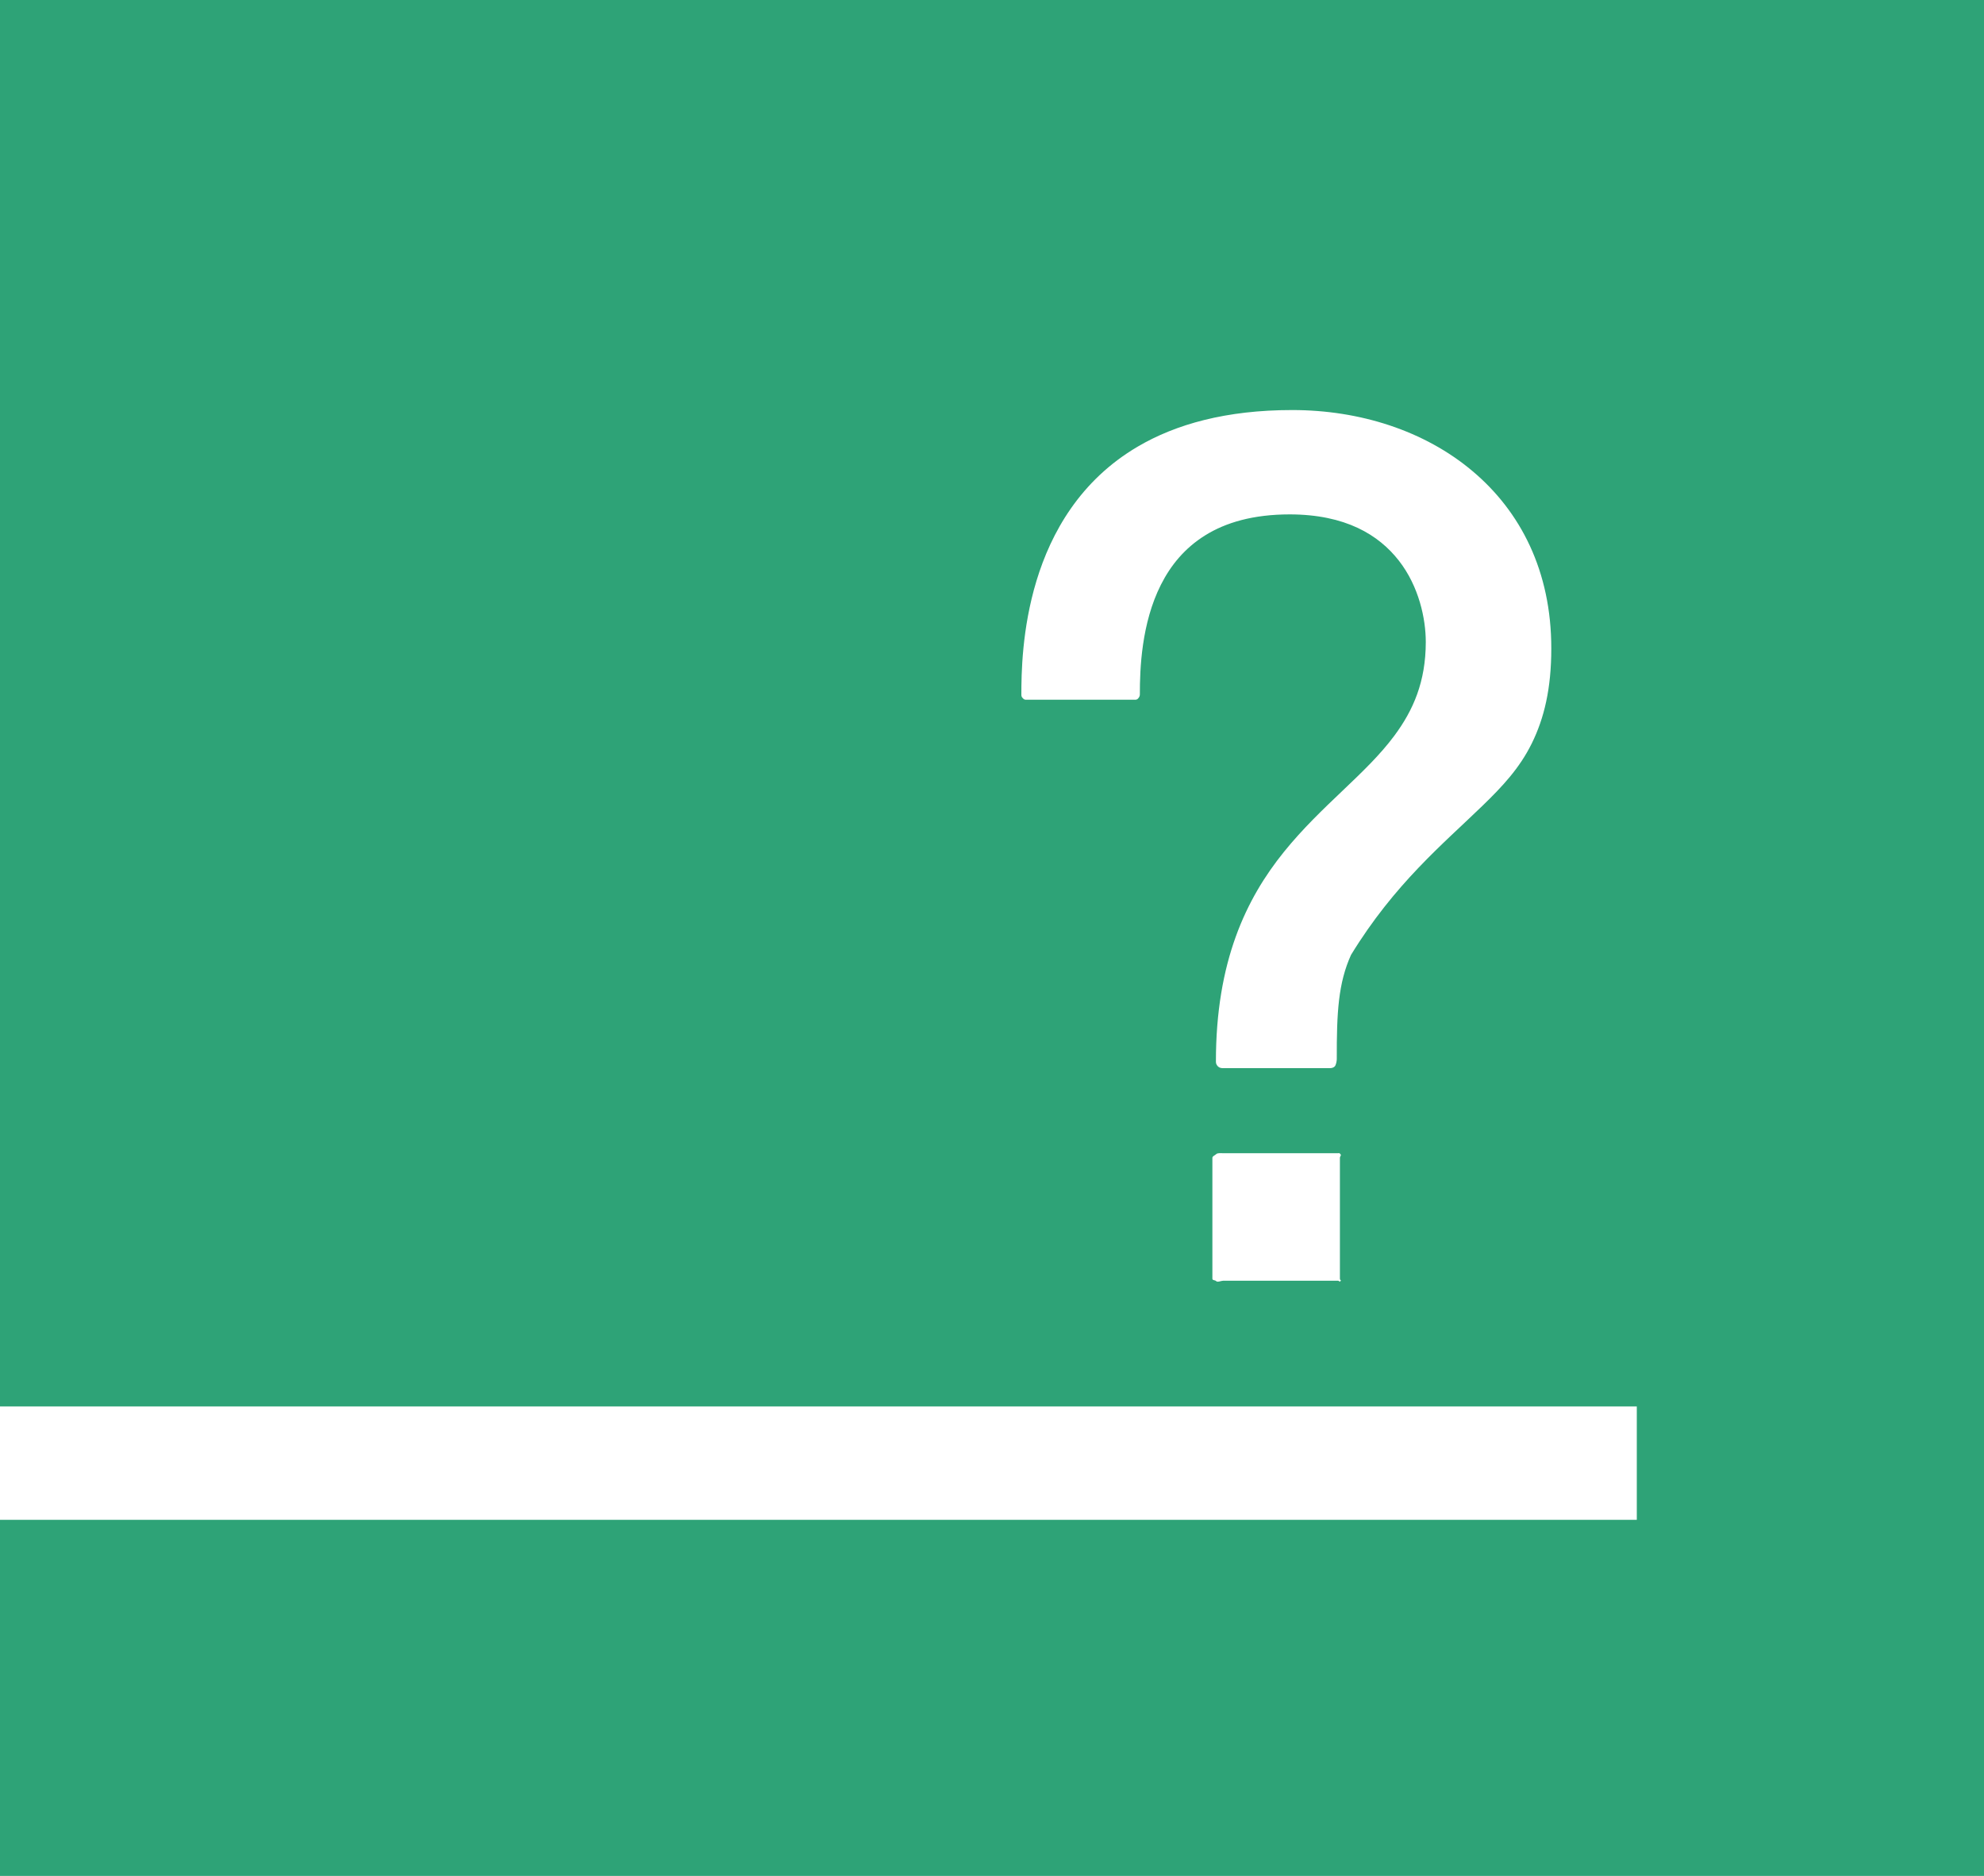 <?xml version="1.0" encoding="utf-8"?>
<!-- Generator: Adobe Illustrator 16.2.0, SVG Export Plug-In . SVG Version: 6.00 Build 0)  -->
<!DOCTYPE svg PUBLIC "-//W3C//DTD SVG 1.1//EN" "http://www.w3.org/Graphics/SVG/1.1/DTD/svg11.dtd">
<svg version="1.1" id="_x3F_" xmlns="http://www.w3.org/2000/svg" xmlns:xlink="http://www.w3.org/1999/xlink" x="0px" y="0px"
	 width="140px" height="132.378px" viewBox="0 0 140 132.378" enable-background="new 0 0 140 132.378" xml:space="preserve">
<rect x="-26.5" y="-30.311" fill="#2EA377" width="189" height="183"/>
<rect y="99.25" fill="#FFFFFF" width="115.5" height="8"/>
<g>
	<path fill="#FFFFFF" d="M94.41,81.378h-8.107c-0.131,0-0.387-0.029-0.48,0.064c-0.092,0.093-0.272,0.139-0.272,0.271v8.52
		c0,0.131,0.181,0.082,0.272,0.176c0.094,0.093,0.35-0.031,0.48-0.031h8.107c0.131,0,0.08,0.124,0.174,0.031
		c0.093-0.094-0.034-0.045-0.034-0.176v-8.52c0-0.133,0.127-0.179,0.034-0.271C94.49,81.349,94.541,81.378,94.41,81.378z"/>
	<path fill="#FFFFFF" d="M103.903,33.241c-3.386-2.85-7.945-4.305-12.719-4.305c-4.661-0.001-8.216,1-10.909,2.585
		c-4.045,2.38-6.102,6.054-7.135,9.462c-1.035,3.411-1.068,6.585-1.068,8.057c0,0.132,0.053,0.18,0.146,0.272
		c0.094,0.093,0.222,0.065,0.354,0.065h7.362c0.132,0,0.261,0.028,0.354-0.065c0.093-0.093,0.146-0.181,0.146-0.313
		c-0.003-1.798,0.111-5.015,1.487-7.738c0.687-1.362,1.676-2.584,3.127-3.486c1.451-0.901,3.375-1.475,5.969-1.476
		c3.932,0.008,6.268,1.44,7.692,3.262c1.422,1.825,1.903,4.107,1.901,5.754c-0.005,2.787-0.875,4.79-2.215,6.597
		c-2.008,2.71-5.137,4.91-7.798,8.208c-2.662,3.299-4.802,7.731-4.796,14.808c0,0.133,0.054,0.235,0.146,0.328
		c0.094,0.094,0.223,0.121,0.354,0.121h7.529c0.131,0,0.26-0.027,0.354-0.121c0.092-0.093,0.146-0.383,0.146-0.516
		c-0.008-3.305,0.104-5.363,1.008-7.363h0.002c3.057-5,6.493-7.825,9.271-10.516c1.386-1.344,2.608-2.634,3.479-4.401
		c0.872-1.767,1.378-3.864,1.377-6.692C109.473,40.301,107.29,36.087,103.903,33.241z"/>
</g>
</svg>

